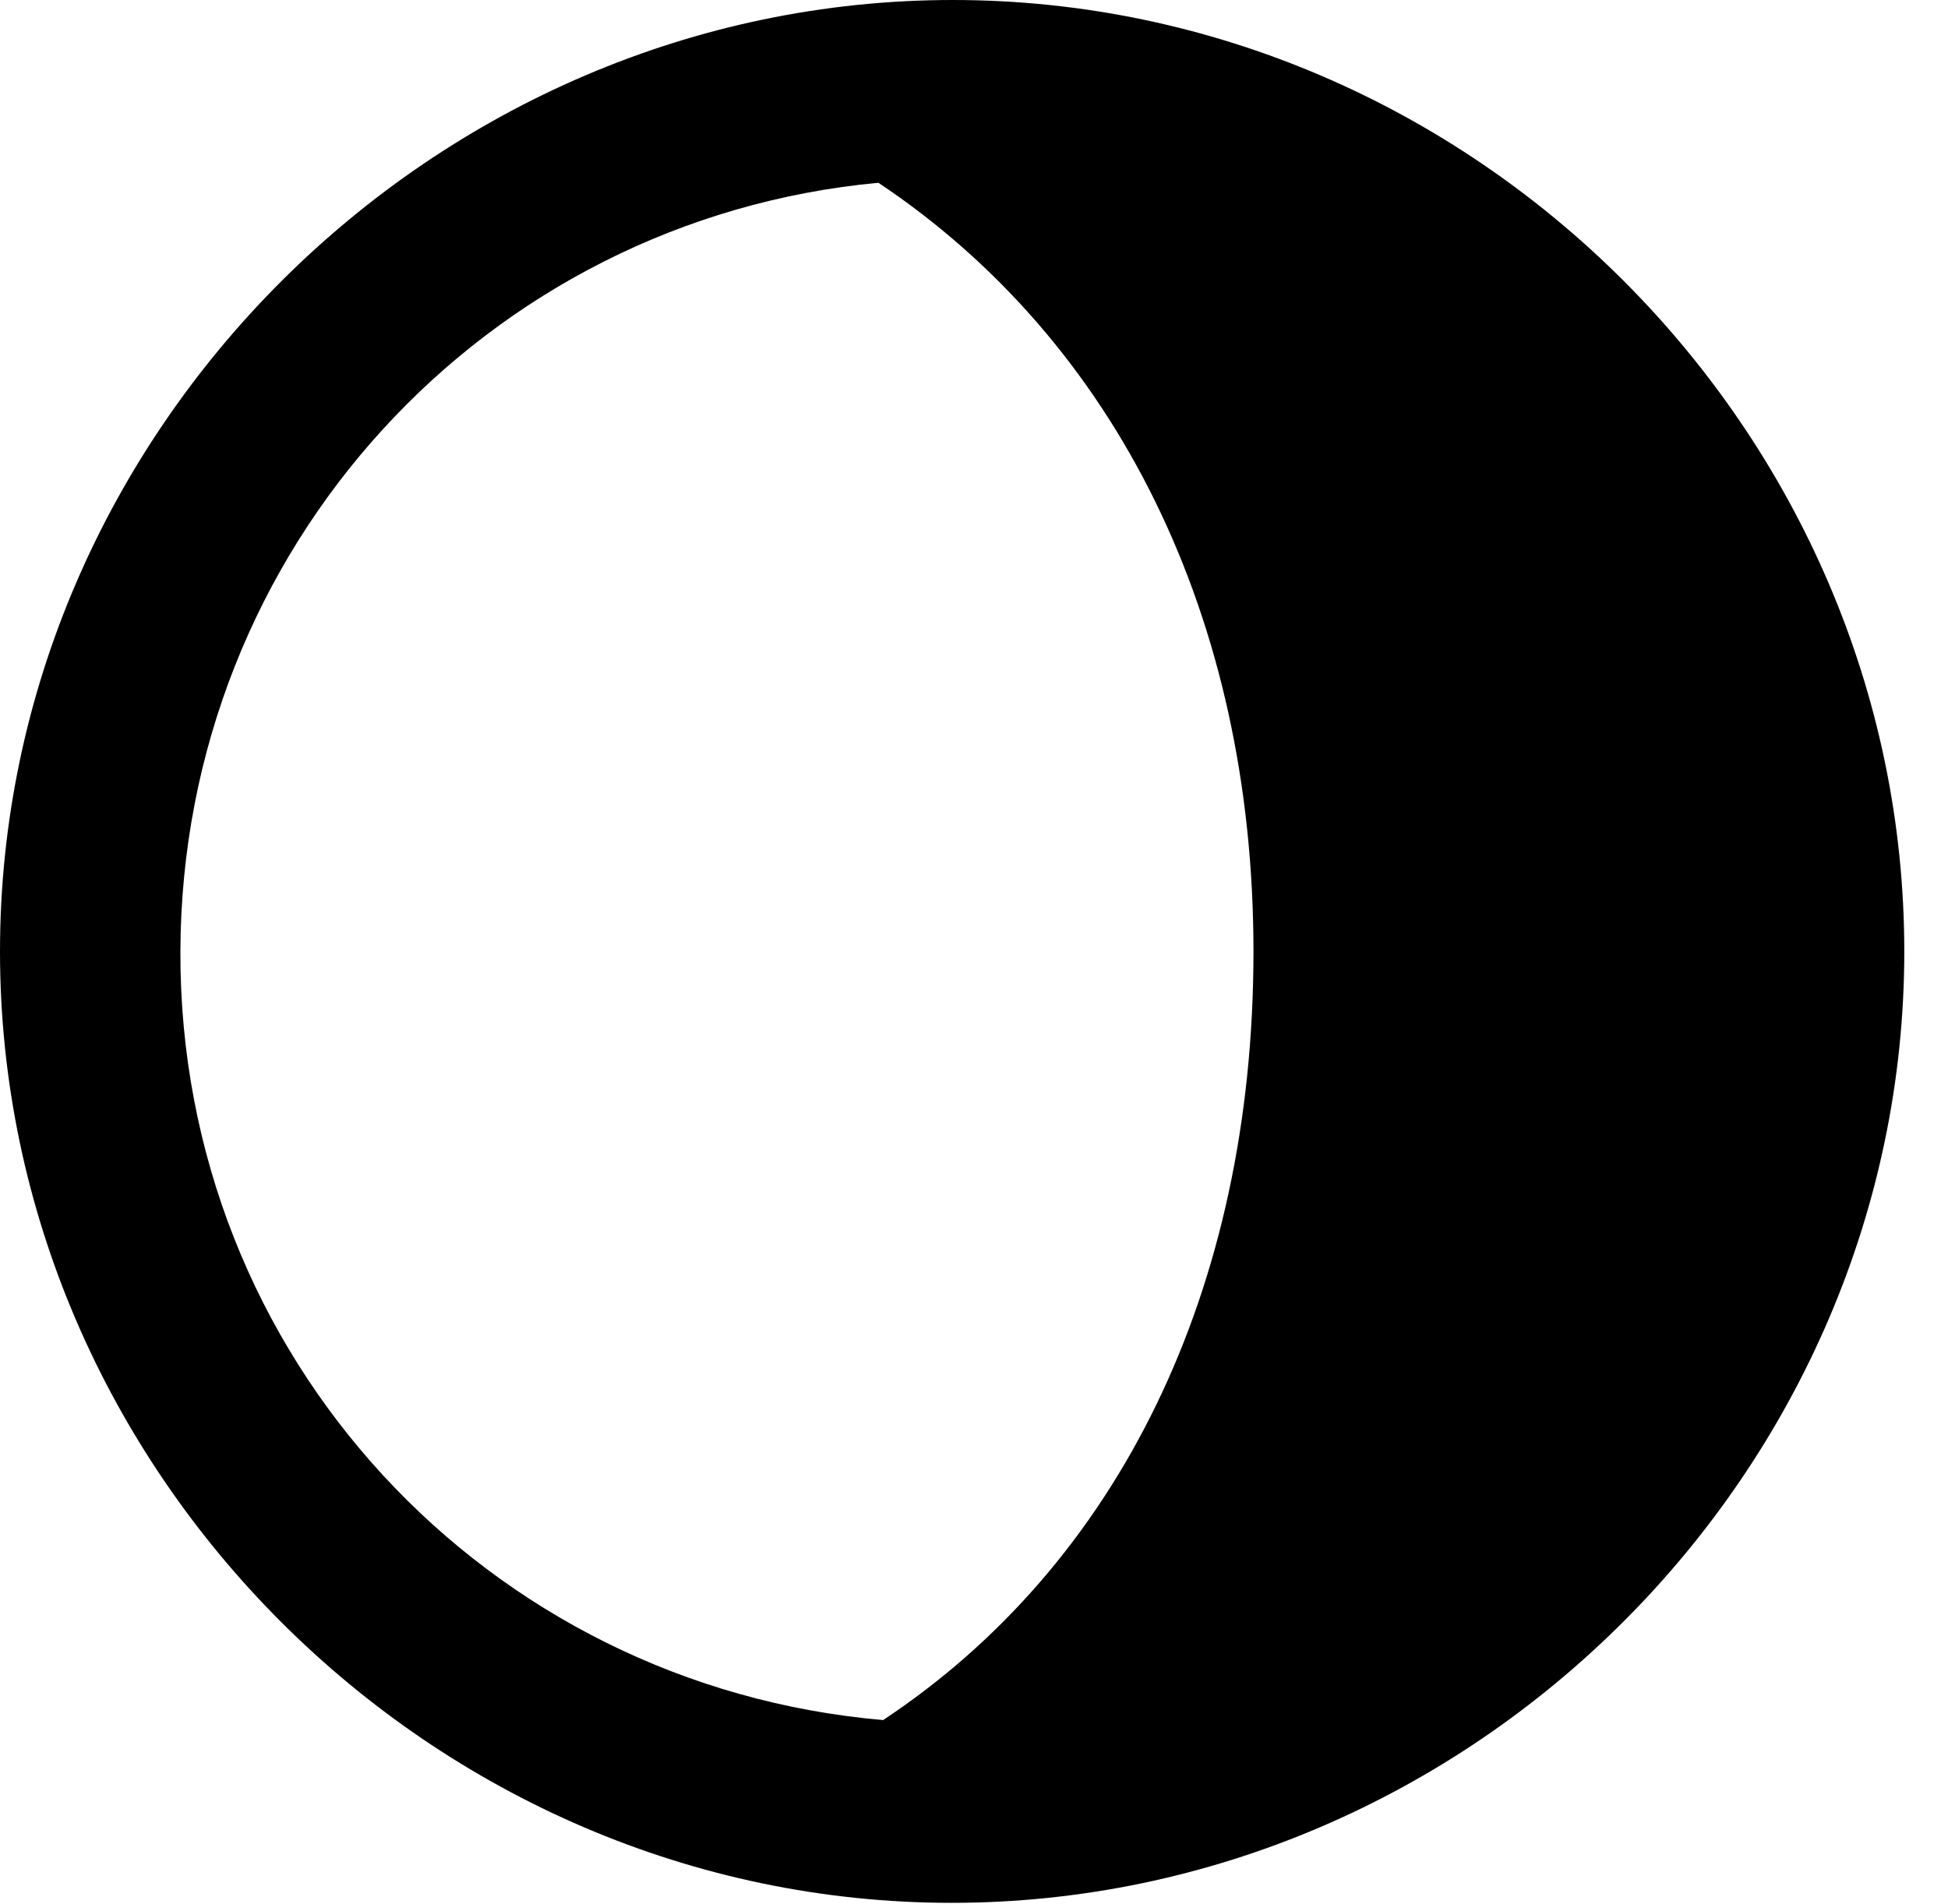 <svg version="1.1" xmlns="http://www.w3.org/2000/svg" xmlns:xlink="http://www.w3.org/1999/xlink" width="16.133" height="15.771" viewBox="0 0 16.133 15.771">
 <g>
  <rect height="15.771" opacity="0" width="16.133" x="0" y="0"/>
  <path d="M10.381 7.881C10.381 10.693 9.258 12.959 7.314 14.248C4.033 13.965 1.484 11.24 1.494 7.881C1.504 4.541 4.023 1.816 7.275 1.514C9.248 2.832 10.381 5.117 10.381 7.881Z" fill="none"/>
  <path d="M15.771 7.881C15.771 3.574 12.197 0 7.891 0C3.594 0 0 3.574 0 7.881C0 12.188 3.584 15.762 7.881 15.762C12.188 15.762 15.771 12.188 15.771 7.881ZM10.381 7.881C10.381 10.693 9.258 12.959 7.314 14.248C4.033 13.965 1.484 11.24 1.494 7.881C1.504 4.541 4.023 1.816 7.275 1.514C9.248 2.832 10.381 5.117 10.381 7.881Z" fill="currentColor"/>
 </g>
</svg>
